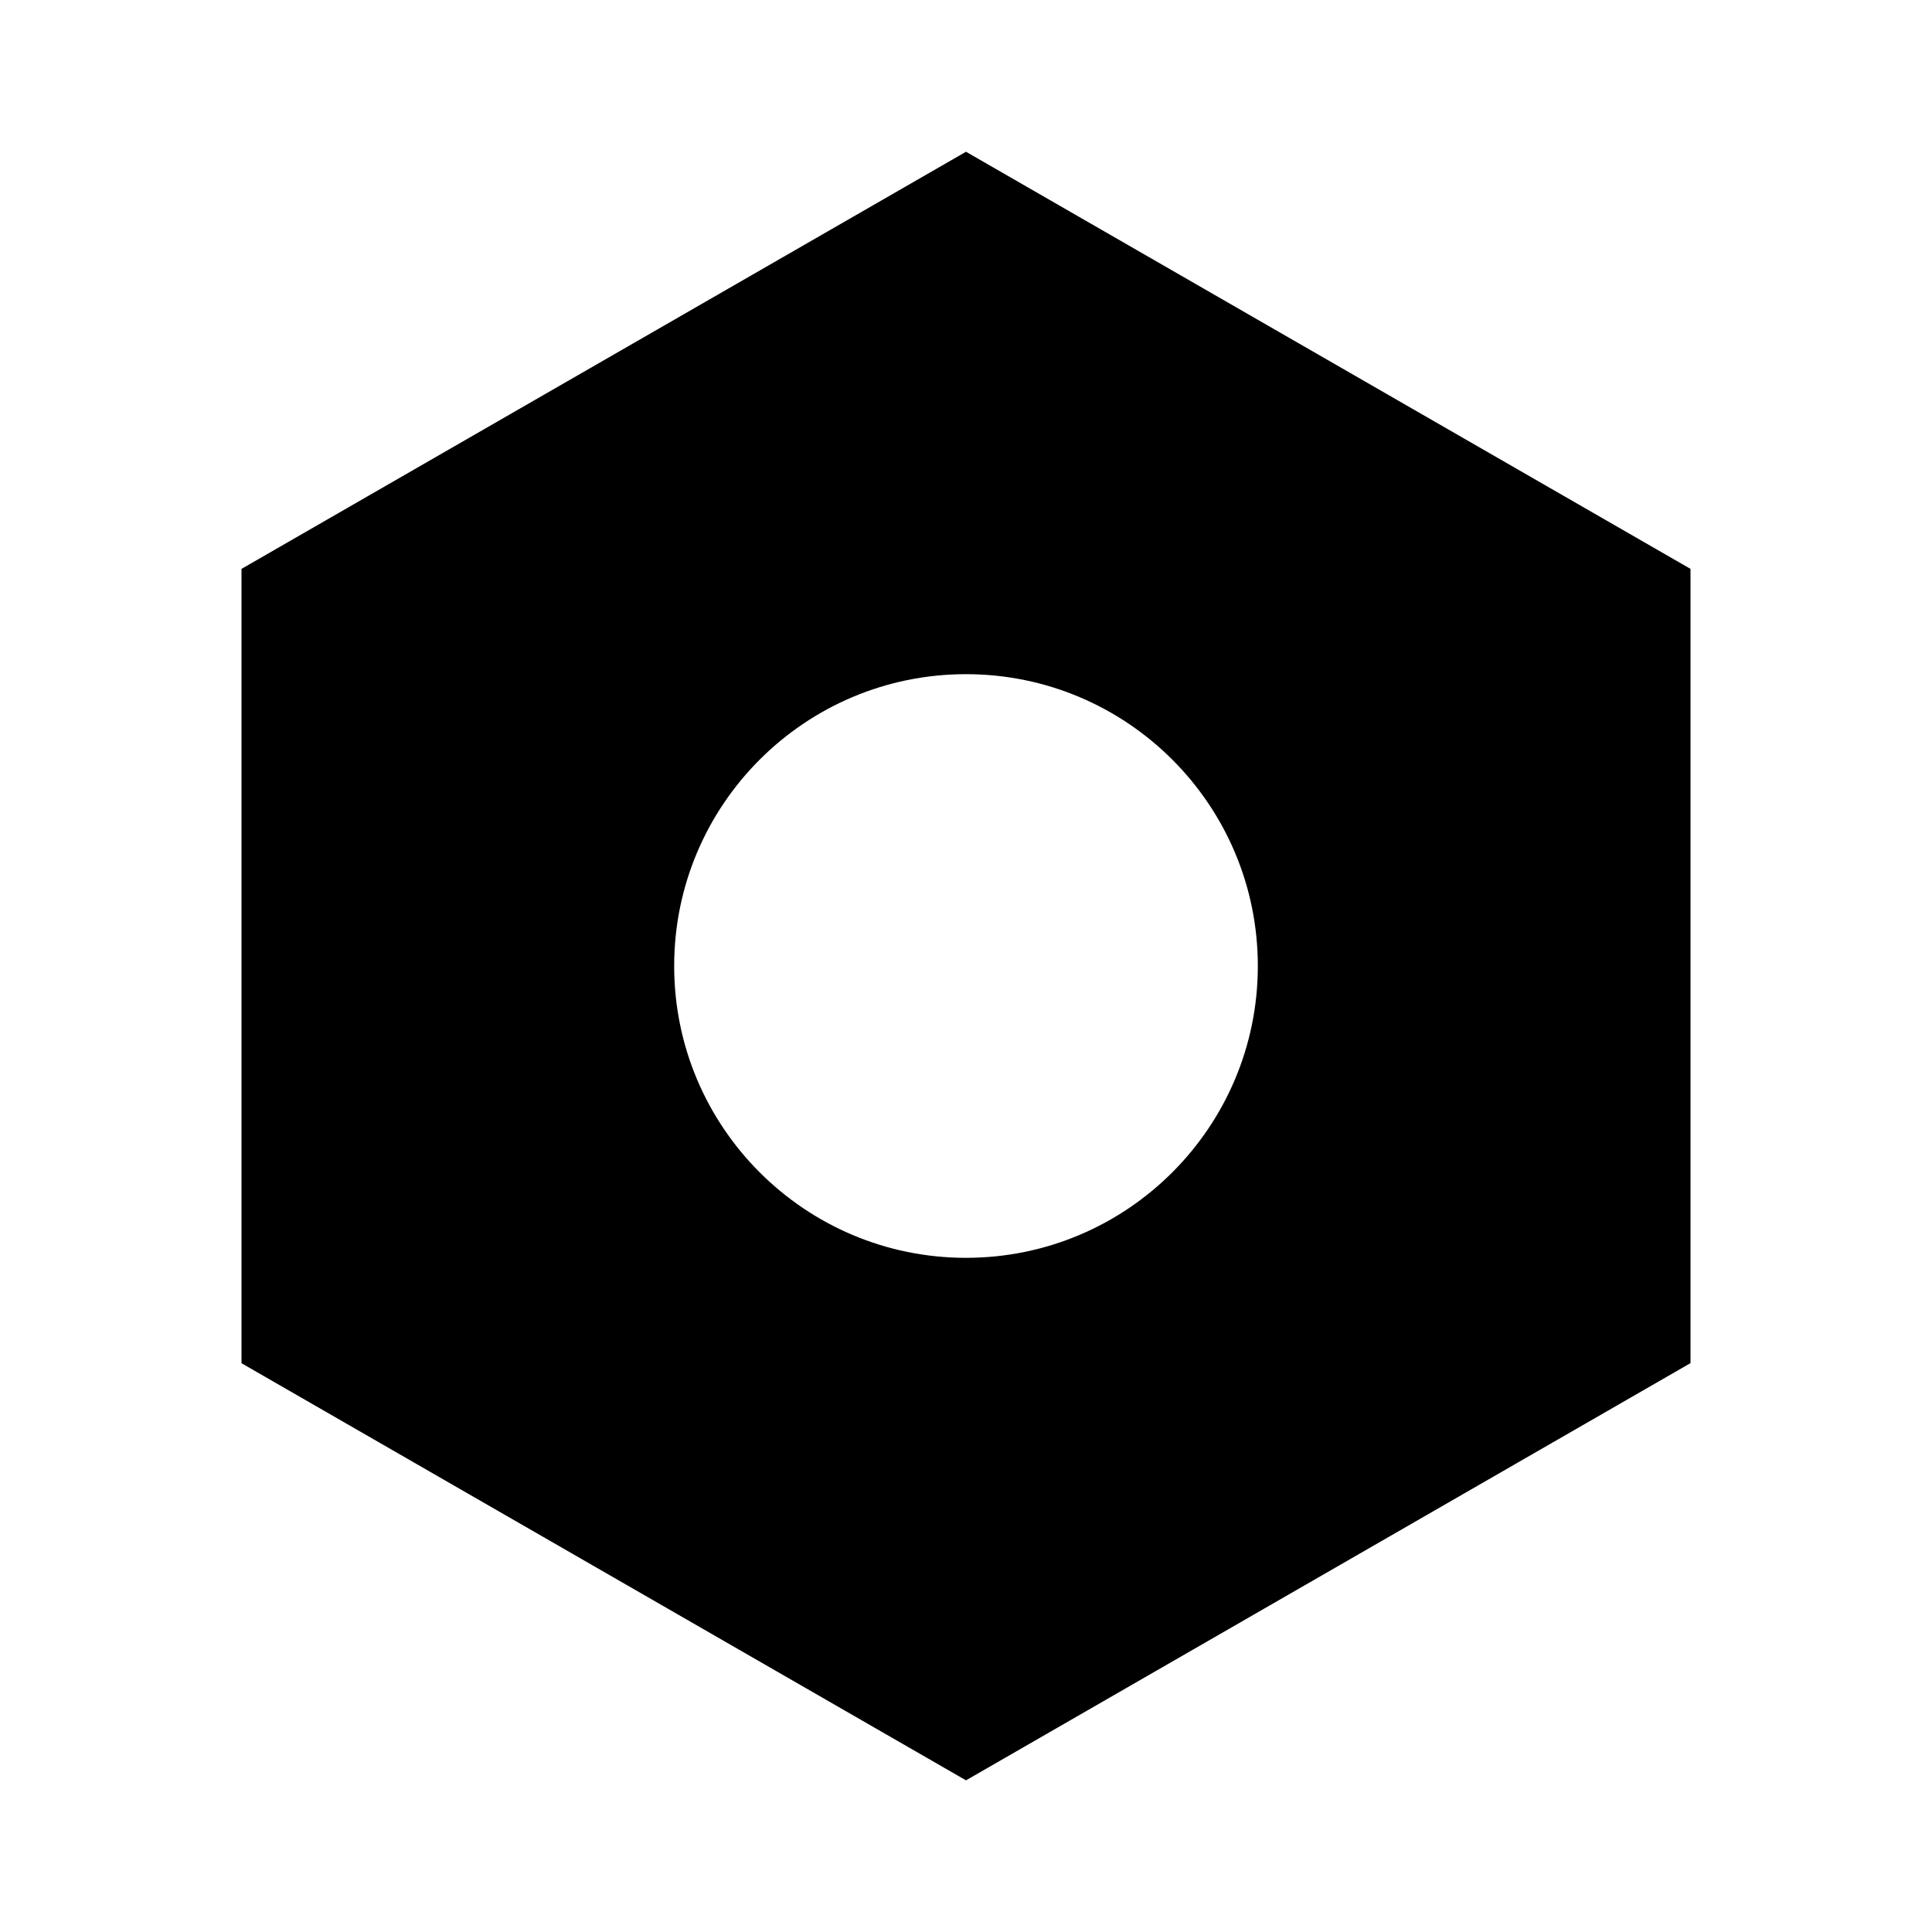 <svg width="20" height="20" viewBox="0 0 20 20" fill="none" xmlns="http://www.w3.org/2000/svg">
<g id="settings-gear-1, preferences">
<path id="Icon" fill-rule="evenodd" clip-rule="evenodd" d="M2.5 14.112V5.889L10 1.571L17.5 5.889V14.111L10 18.43L2.5 14.112ZM6.979 10C6.979 8.332 8.332 6.979 10 6.979C11.668 6.979 13.021 8.332 13.021 10C13.021 11.668 11.668 13.021 10 13.021C8.332 13.021 6.979 11.668 6.979 10Z" fill="black"/>
</g>
</svg>
